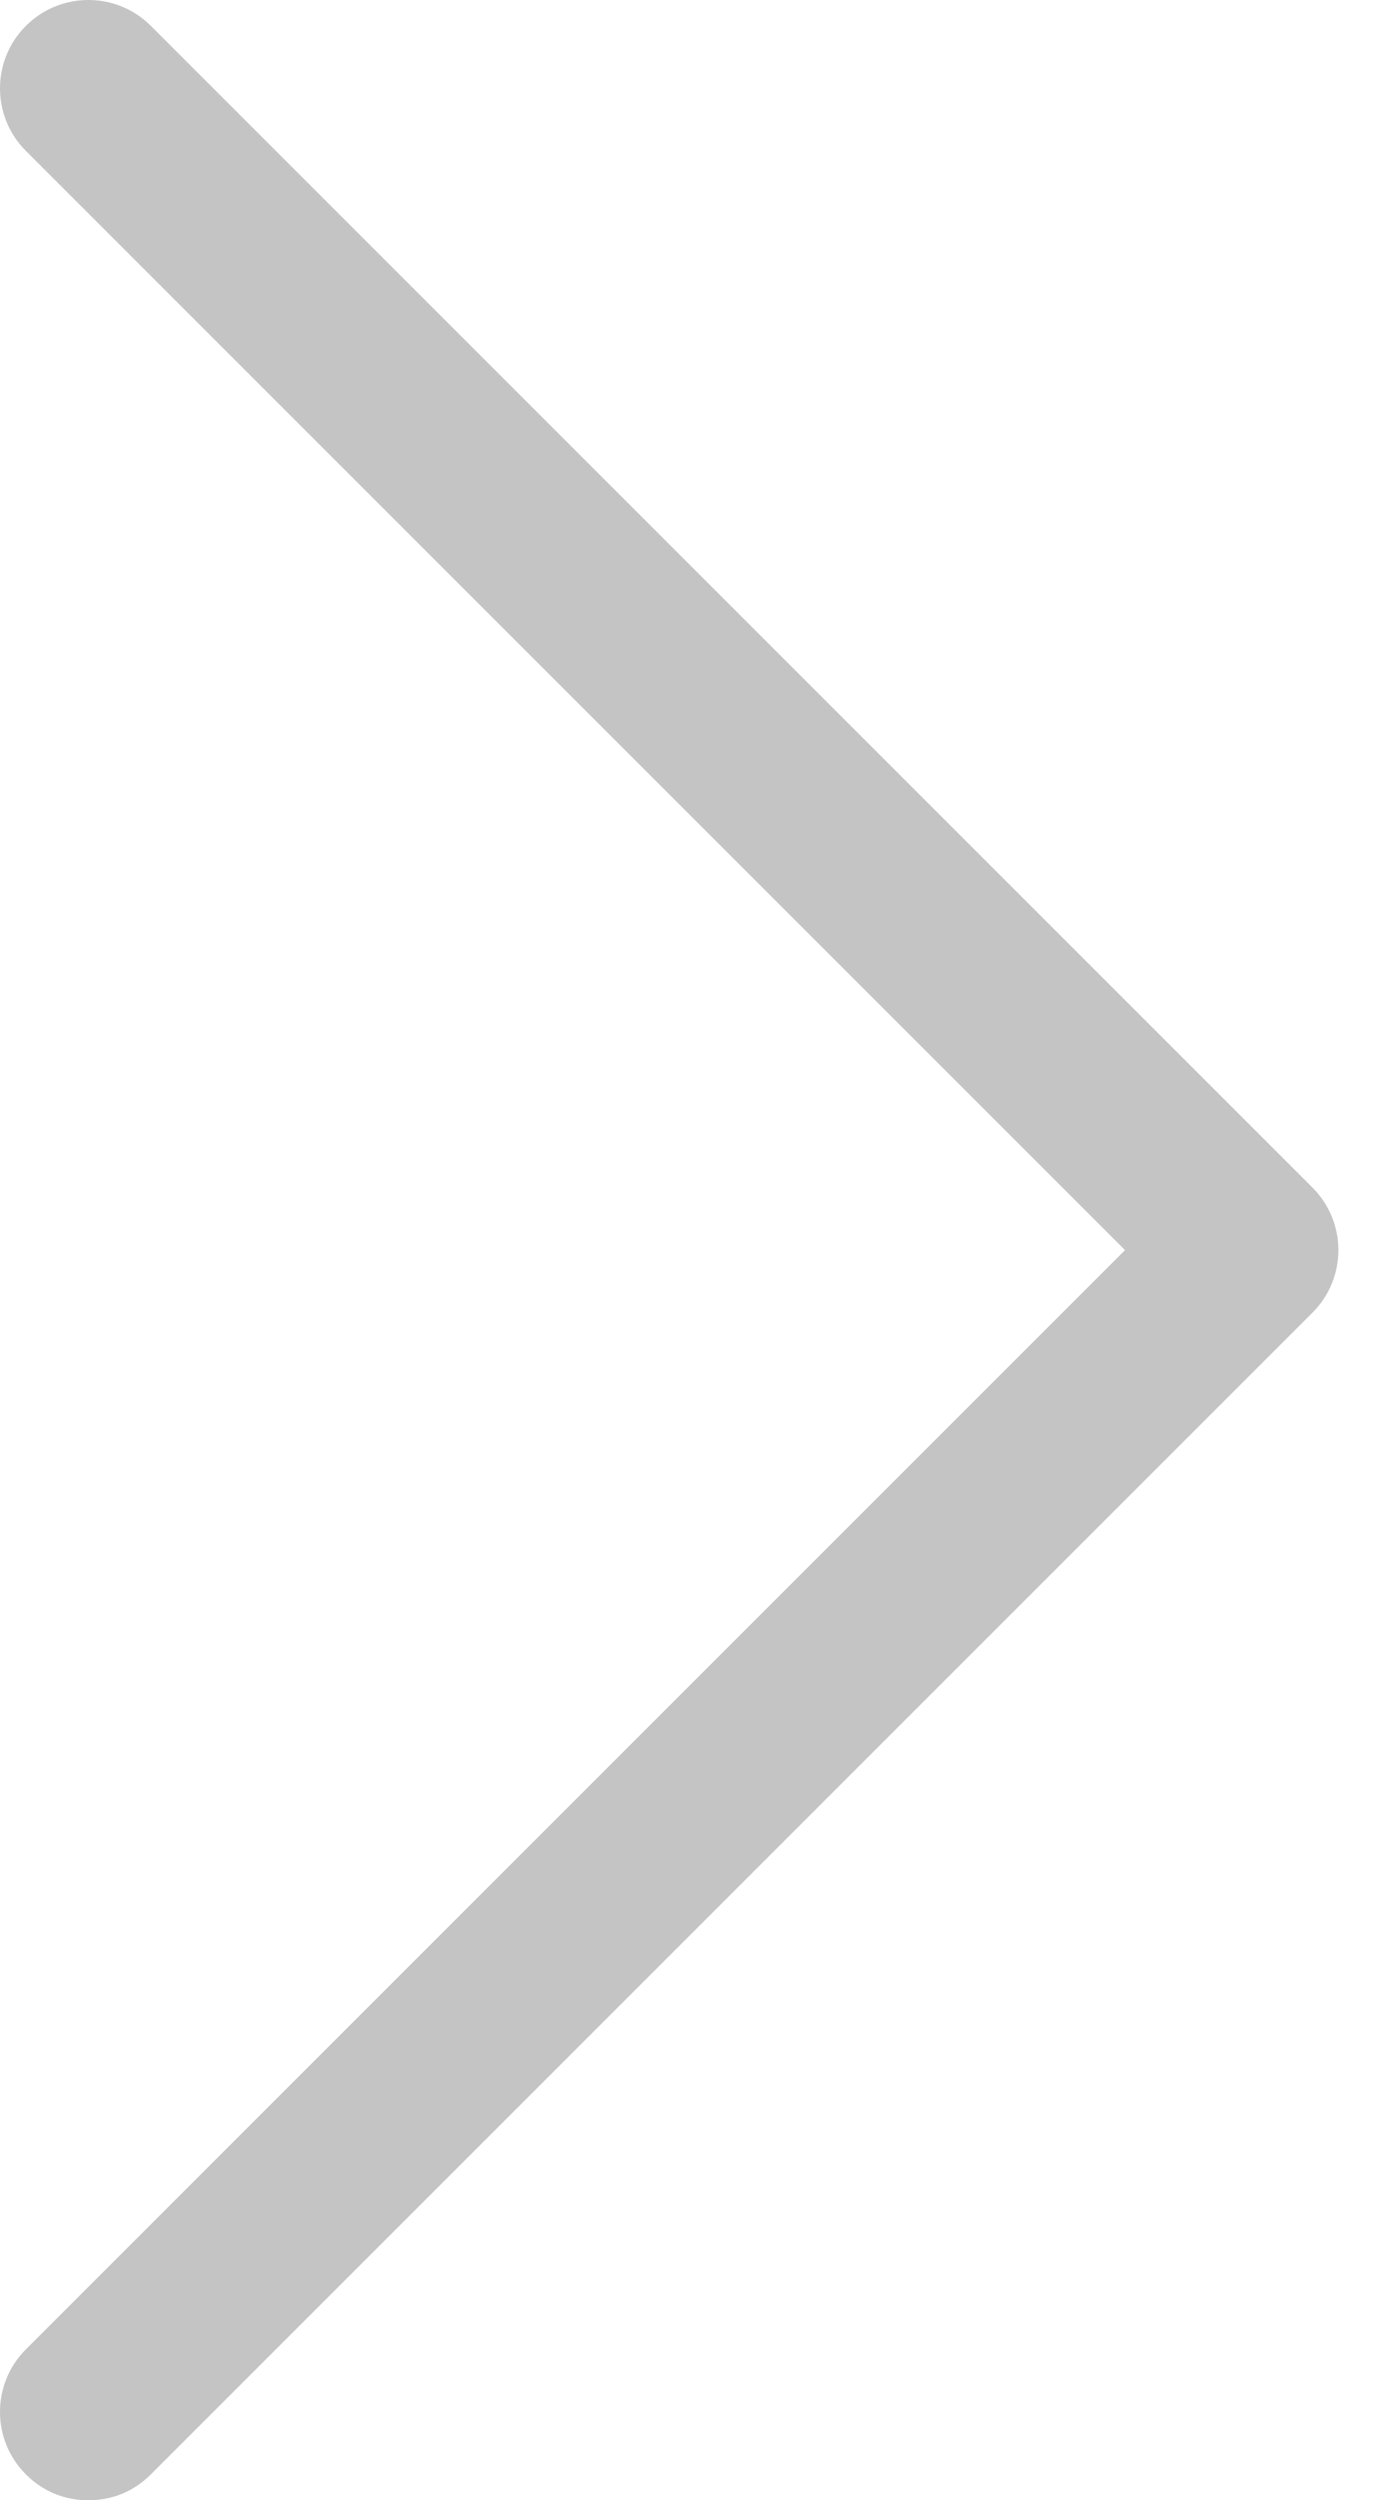 <svg width="22" height="40" viewBox="0 0 22 40" fill="none" xmlns="http://www.w3.org/2000/svg">
<path d="M2.414 39.586C2.138 39.862 1.793 40 1.414 40C1.034 40 0.69 39.862 0.414 39.586C-0.138 39.035 -0.138 38.138 0.414 37.586L18 20L0.414 2.414C-0.138 1.862 -0.138 0.966 0.414 0.414C0.966 -0.138 1.862 -0.138 2.414 0.414L21 19C21.552 19.552 21.552 20.448 21 21L2.414 39.586Z" fill="#C4C4C4"/>
</svg>

